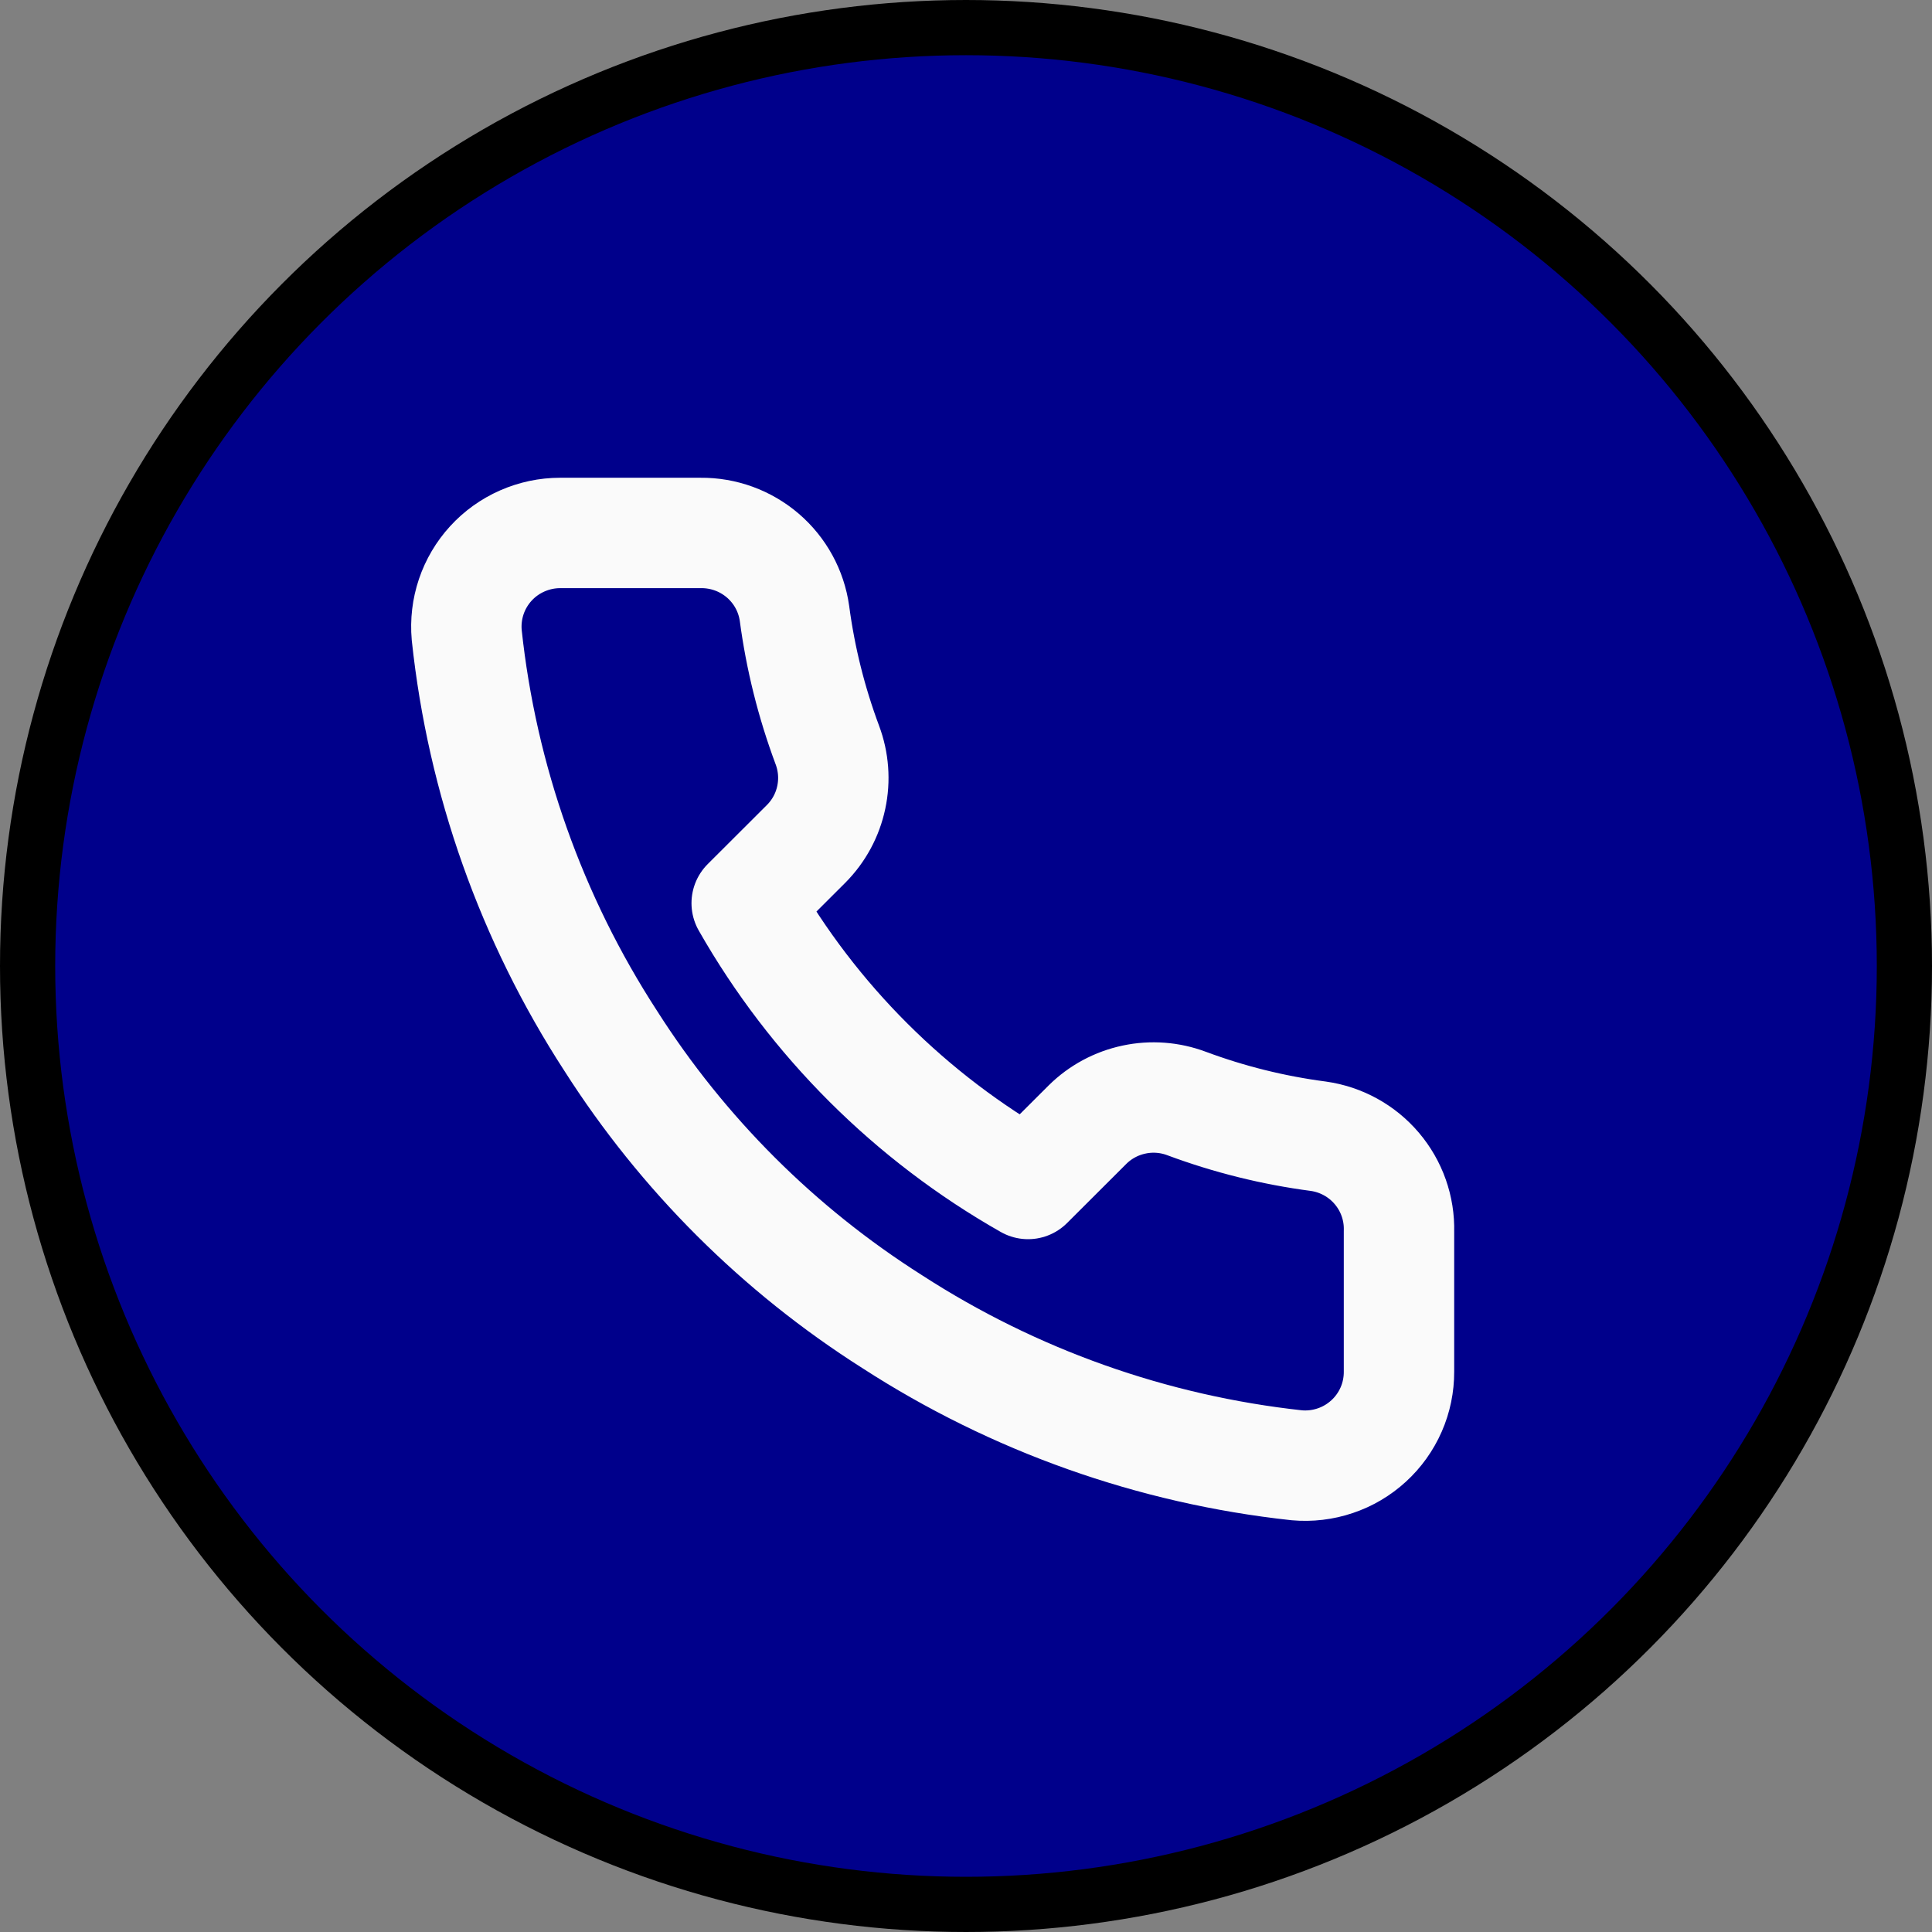 <svg width="35" height="35" viewBox="0 0 35 35" fill="none" xmlns="http://www.w3.org/2000/svg">
<rect x="0" y="0" width="35" height="35" fill="#808080" stroke="none"/>
<circle cx="17.5" cy="17.5" r="17" fill="#00008B" stroke="black"/>
<path d="M25.344 22.305V24.849C25.345 25.085 25.297 25.319 25.202 25.535C25.107 25.752 24.968 25.946 24.794 26.105C24.619 26.265 24.414 26.387 24.189 26.462C23.965 26.538 23.728 26.566 23.492 26.545C20.878 26.261 18.367 25.37 16.161 23.942C14.108 22.64 12.368 20.903 11.063 18.855C9.627 16.643 8.734 14.124 8.455 11.504C8.434 11.269 8.462 11.033 8.537 10.81C8.612 10.587 8.733 10.382 8.892 10.208C9.051 10.034 9.245 9.895 9.461 9.8C9.677 9.705 9.91 9.655 10.146 9.655H12.694C13.107 9.651 13.506 9.797 13.819 10.065C14.132 10.334 14.336 10.706 14.393 11.114C14.501 11.928 14.701 12.727 14.988 13.496C15.102 13.8 15.127 14.129 15.059 14.446C14.992 14.764 14.834 15.055 14.606 15.285L13.527 16.362C14.736 18.485 16.497 20.242 18.624 21.449L19.703 20.372C19.934 20.144 20.226 19.987 20.544 19.92C20.861 19.852 21.192 19.877 21.496 19.991C22.267 20.278 23.067 20.477 23.883 20.584C24.296 20.642 24.673 20.85 24.942 21.167C25.212 21.485 25.355 21.89 25.344 22.305Z" stroke="#FAFAFA" stroke-width="2" stroke-linecap="round" stroke-linejoin="round"/>
</svg>
